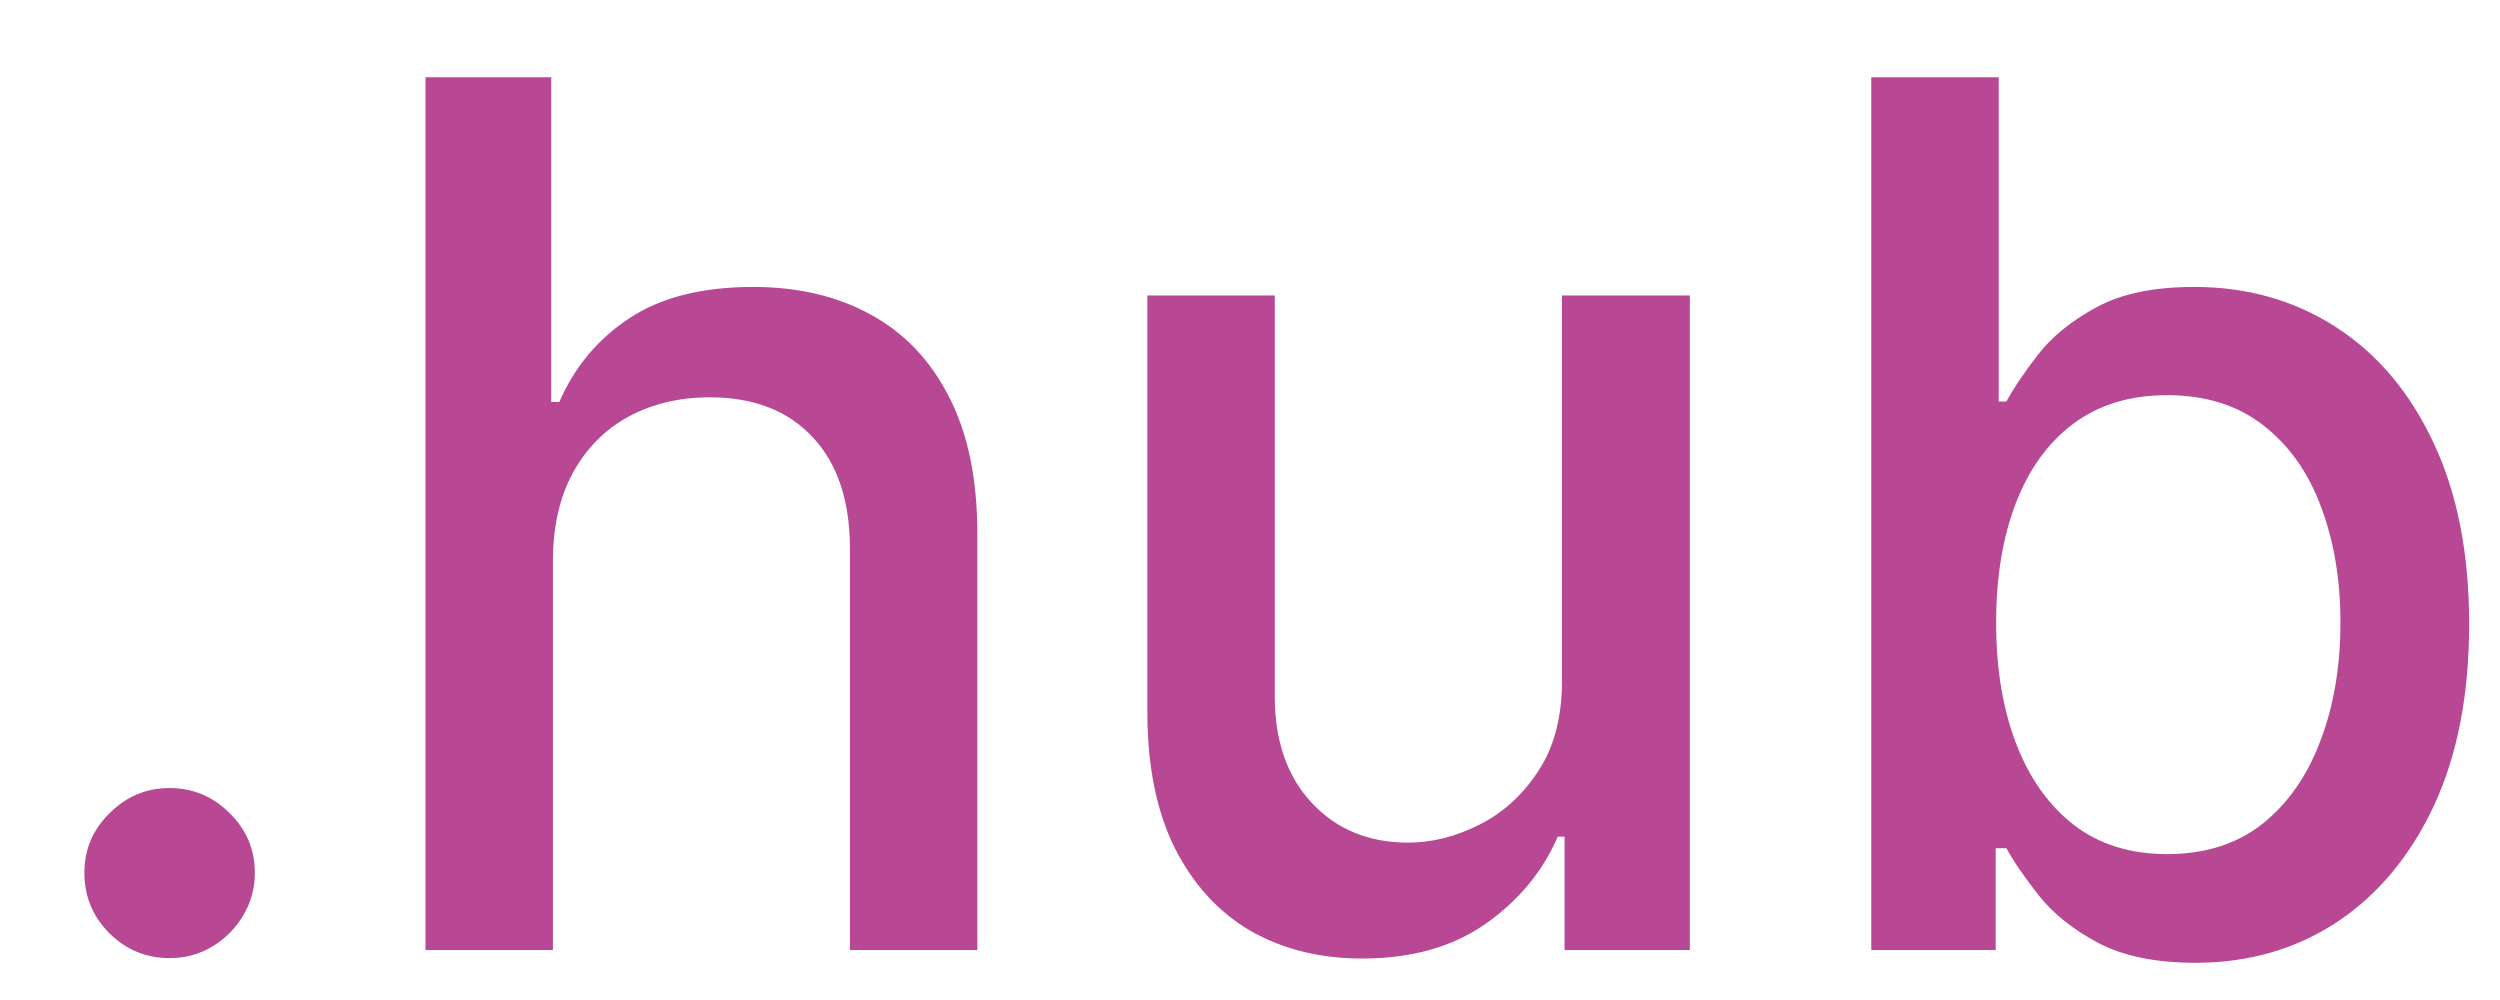 <svg width="90" height="36" viewBox="0 0 90 36" fill="none" xmlns="http://www.w3.org/2000/svg">
<path d="M6.106 34.492C5.267 34.492 4.546 34.195 3.943 33.602C3.339 32.998 3.038 32.272 3.038 31.423C3.038 30.585 3.339 29.869 3.943 29.276C4.546 28.672 5.267 28.37 6.106 28.37C6.944 28.37 7.665 28.672 8.269 29.276C8.872 29.869 9.174 30.585 9.174 31.423C9.174 31.986 9.031 32.502 8.744 32.973C8.468 33.433 8.1 33.801 7.64 34.077C7.18 34.353 6.668 34.492 6.106 34.492ZM19.905 20.209V34.2H15.318V2.782H19.843V14.472H20.135C20.687 13.203 21.531 12.196 22.666 11.45C23.802 10.703 25.285 10.33 27.115 10.33C28.731 10.33 30.142 10.662 31.349 11.327C32.566 11.992 33.507 12.984 34.172 14.303C34.847 15.612 35.184 17.248 35.184 19.212V34.2H30.598V19.764C30.598 18.036 30.153 16.696 29.263 15.745C28.373 14.784 27.136 14.303 25.55 14.303C24.466 14.303 23.495 14.533 22.636 14.993C21.787 15.453 21.117 16.128 20.626 17.018C20.145 17.898 19.905 18.961 19.905 20.209ZM56.232 24.428V10.636H60.834V34.2H56.324V30.119H56.079C55.537 31.377 54.667 32.426 53.471 33.264C52.284 34.093 50.806 34.507 49.037 34.507C47.524 34.507 46.184 34.175 45.018 33.51C43.862 32.835 42.952 31.837 42.287 30.518C41.633 29.199 41.305 27.568 41.305 25.625V10.636H45.892V25.072C45.892 26.678 46.337 27.956 47.227 28.907C48.117 29.859 49.273 30.334 50.694 30.334C51.553 30.334 52.407 30.119 53.256 29.69C54.115 29.26 54.826 28.611 55.389 27.741C55.961 26.872 56.242 25.768 56.232 24.428ZM67.366 34.2V2.782H71.953V14.456H72.229C72.495 13.965 72.879 13.398 73.38 12.753C73.881 12.109 74.576 11.547 75.466 11.066C76.356 10.575 77.532 10.33 78.994 10.33C80.896 10.33 82.594 10.81 84.088 11.772C85.581 12.733 86.752 14.119 87.601 15.929C88.46 17.739 88.889 19.918 88.889 22.464C88.889 25.011 88.465 27.194 87.616 29.015C86.767 30.825 85.601 32.221 84.118 33.203C82.635 34.175 80.942 34.66 79.04 34.66C77.609 34.66 76.438 34.42 75.527 33.939C74.627 33.459 73.921 32.896 73.41 32.252C72.899 31.607 72.505 31.035 72.229 30.534H71.845V34.2H67.366ZM71.861 22.418C71.861 24.075 72.101 25.527 72.582 26.775C73.062 28.023 73.758 29 74.668 29.705C75.579 30.401 76.693 30.748 78.013 30.748C79.383 30.748 80.528 30.385 81.449 29.659C82.369 28.923 83.065 27.926 83.535 26.668C84.016 25.41 84.256 23.993 84.256 22.418C84.256 20.864 84.021 19.468 83.551 18.23C83.09 16.993 82.395 16.016 81.464 15.3C80.544 14.584 79.393 14.226 78.013 14.226C76.683 14.226 75.558 14.569 74.638 15.254C73.727 15.939 73.037 16.895 72.566 18.123C72.096 19.35 71.861 20.782 71.861 22.418Z" fill="#B84794"/>
</svg>
